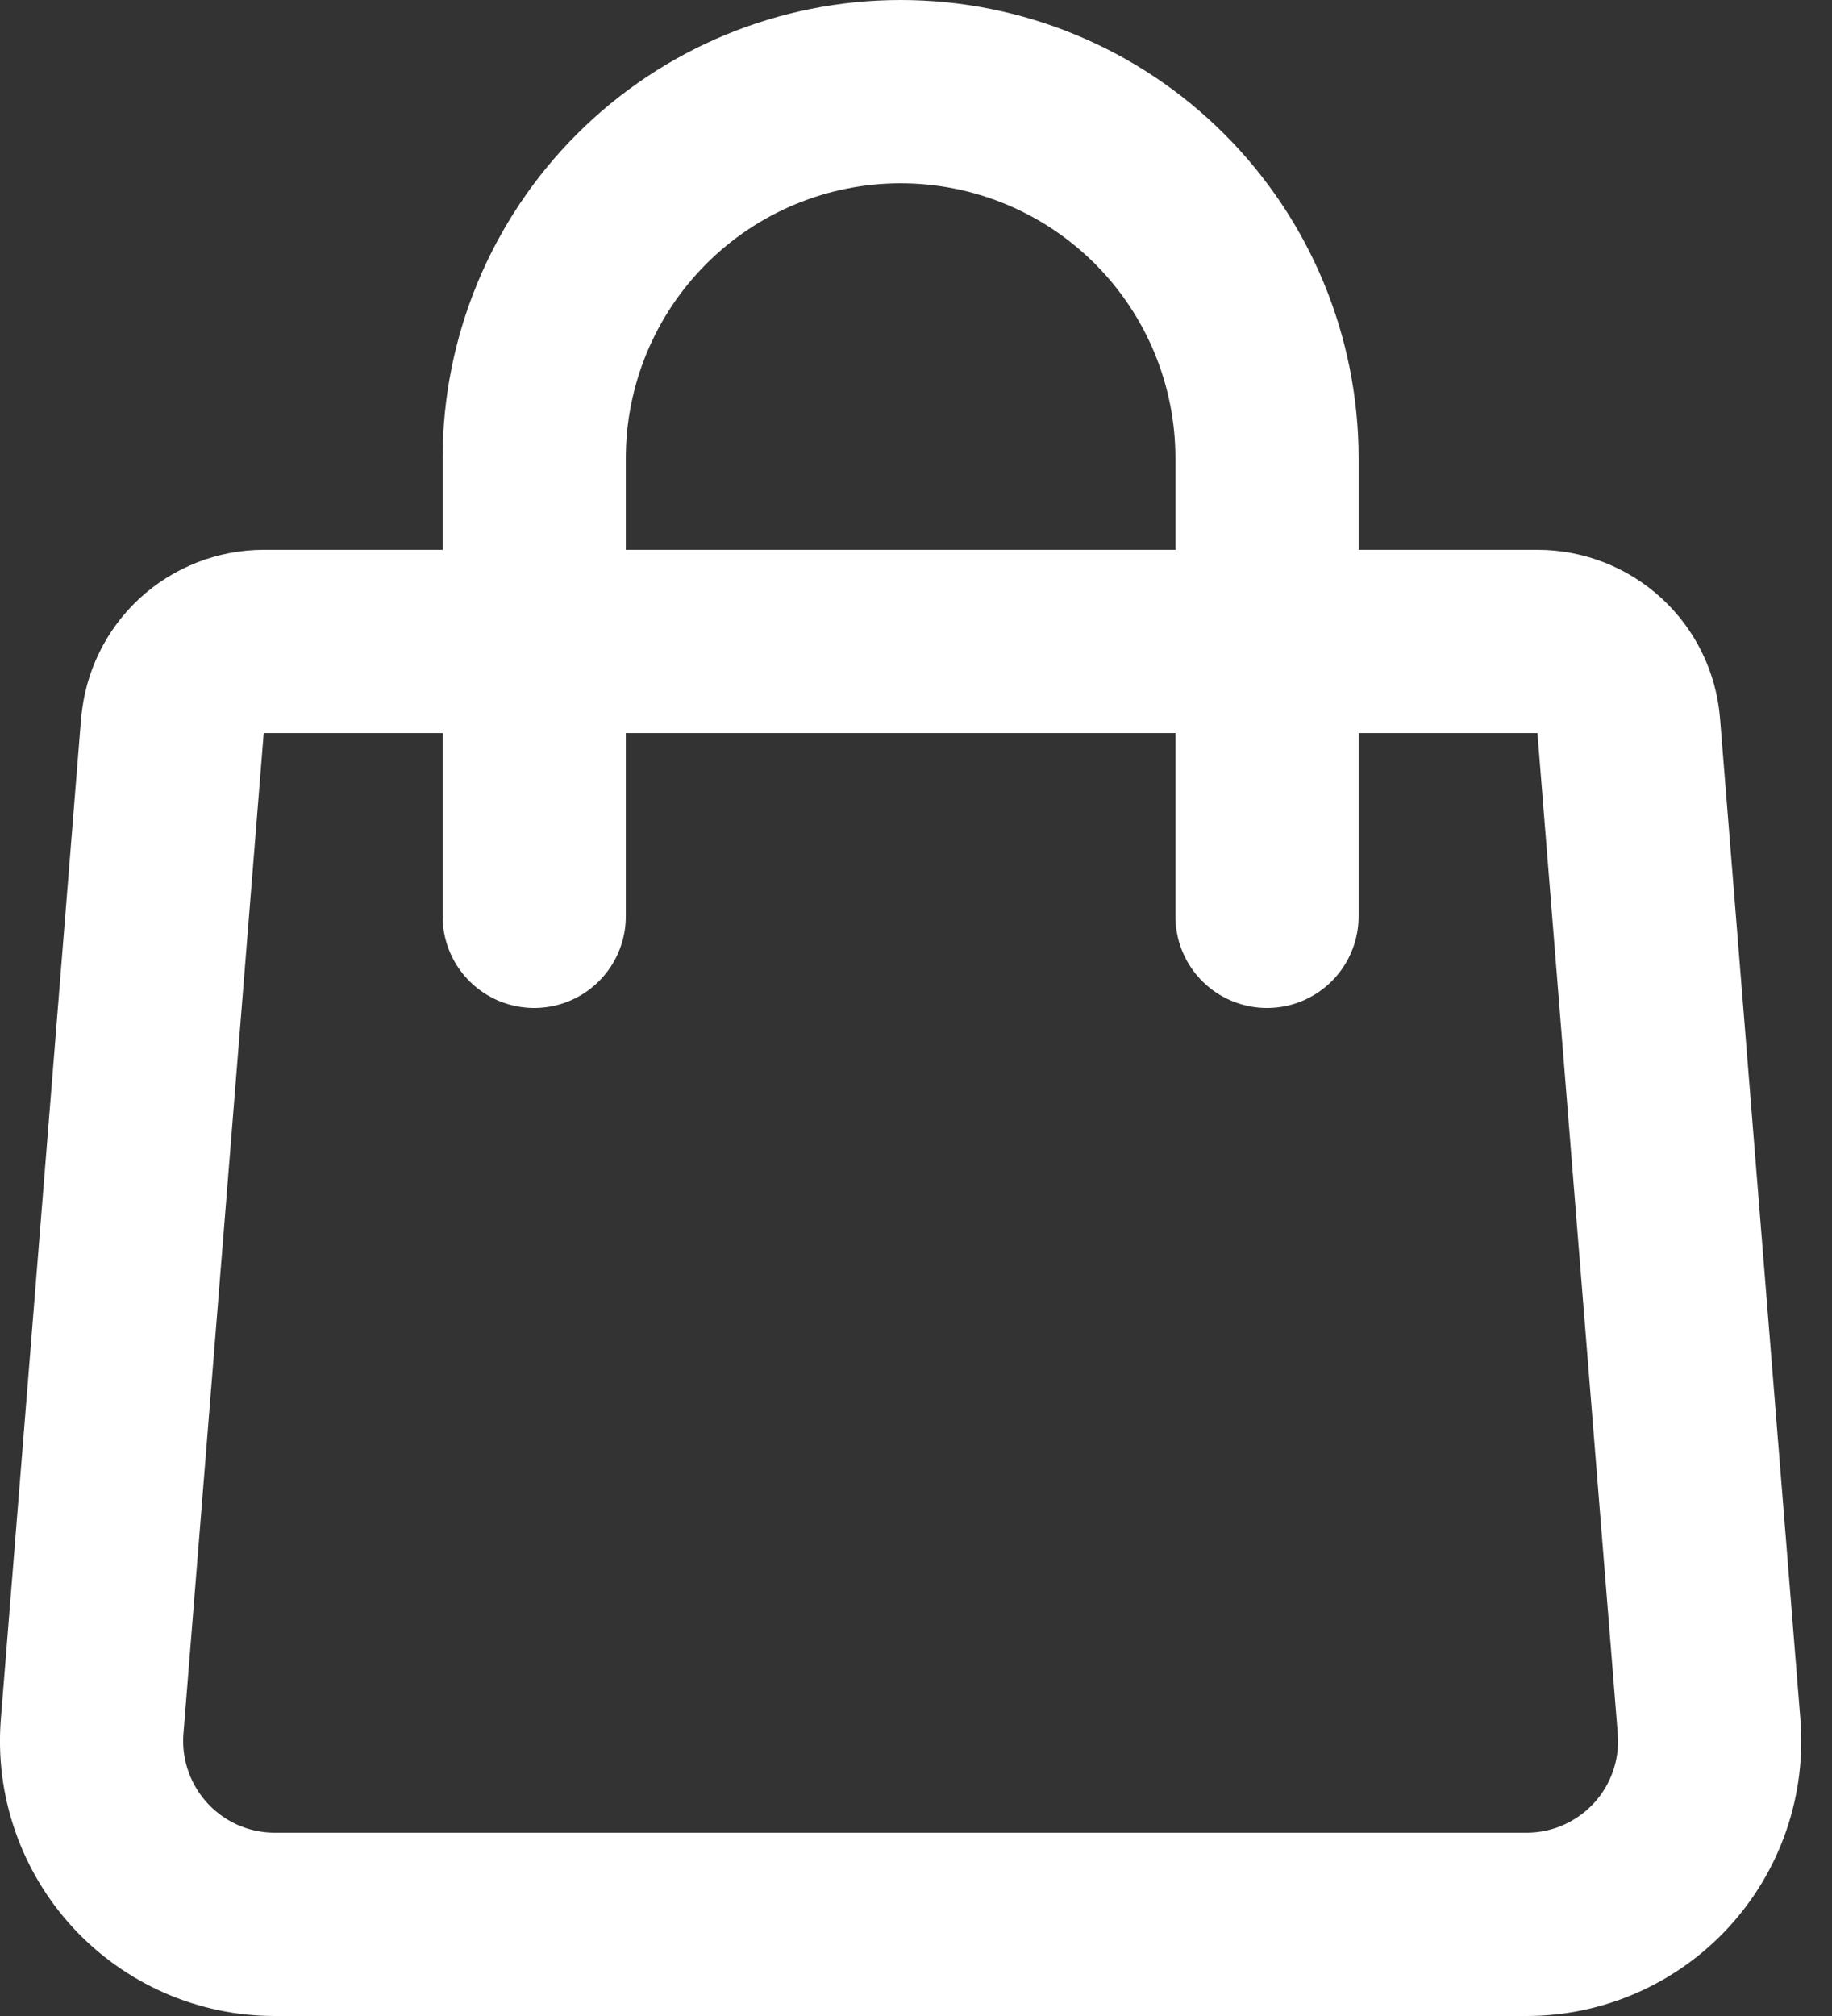 <svg width="20" height="22" viewBox="0 0 20 22" fill="none" xmlns="http://www.w3.org/2000/svg">
<rect x="0" y="0" width="20" height="22" fill="#333333" stroke="none"/>
<path d="M1.883 7.92C1.904 7.669 2.017 7.436 2.202 7.265C2.387 7.095 2.629 7 2.88 7H16.784C17.036 7 17.278 7.095 17.463 7.265C17.648 7.436 17.761 7.669 17.781 7.92L18.658 18.84C18.68 19.115 18.645 19.392 18.555 19.653C18.465 19.914 18.322 20.153 18.135 20.356C17.948 20.559 17.72 20.721 17.467 20.832C17.215 20.943 16.942 21 16.665 21H2.999C2.723 21 2.45 20.943 2.197 20.832C1.945 20.721 1.717 20.559 1.53 20.356C1.343 20.153 1.2 19.914 1.11 19.653C1.019 19.392 0.984 19.115 1.006 18.84L1.882 7.92H1.883Z" stroke="white" stroke-width="2" stroke-linecap="round" stroke-linejoin="round"/>
<path d="M13.832 10V5C13.832 3.939 13.411 2.922 12.661 2.172C11.911 1.421 10.893 1 9.832 1C8.772 1 7.754 1.421 7.004 2.172C6.254 2.922 5.832 3.939 5.832 5V10" stroke="white" stroke-width="2" stroke-linecap="round" stroke-linejoin="round"/>
</svg>
